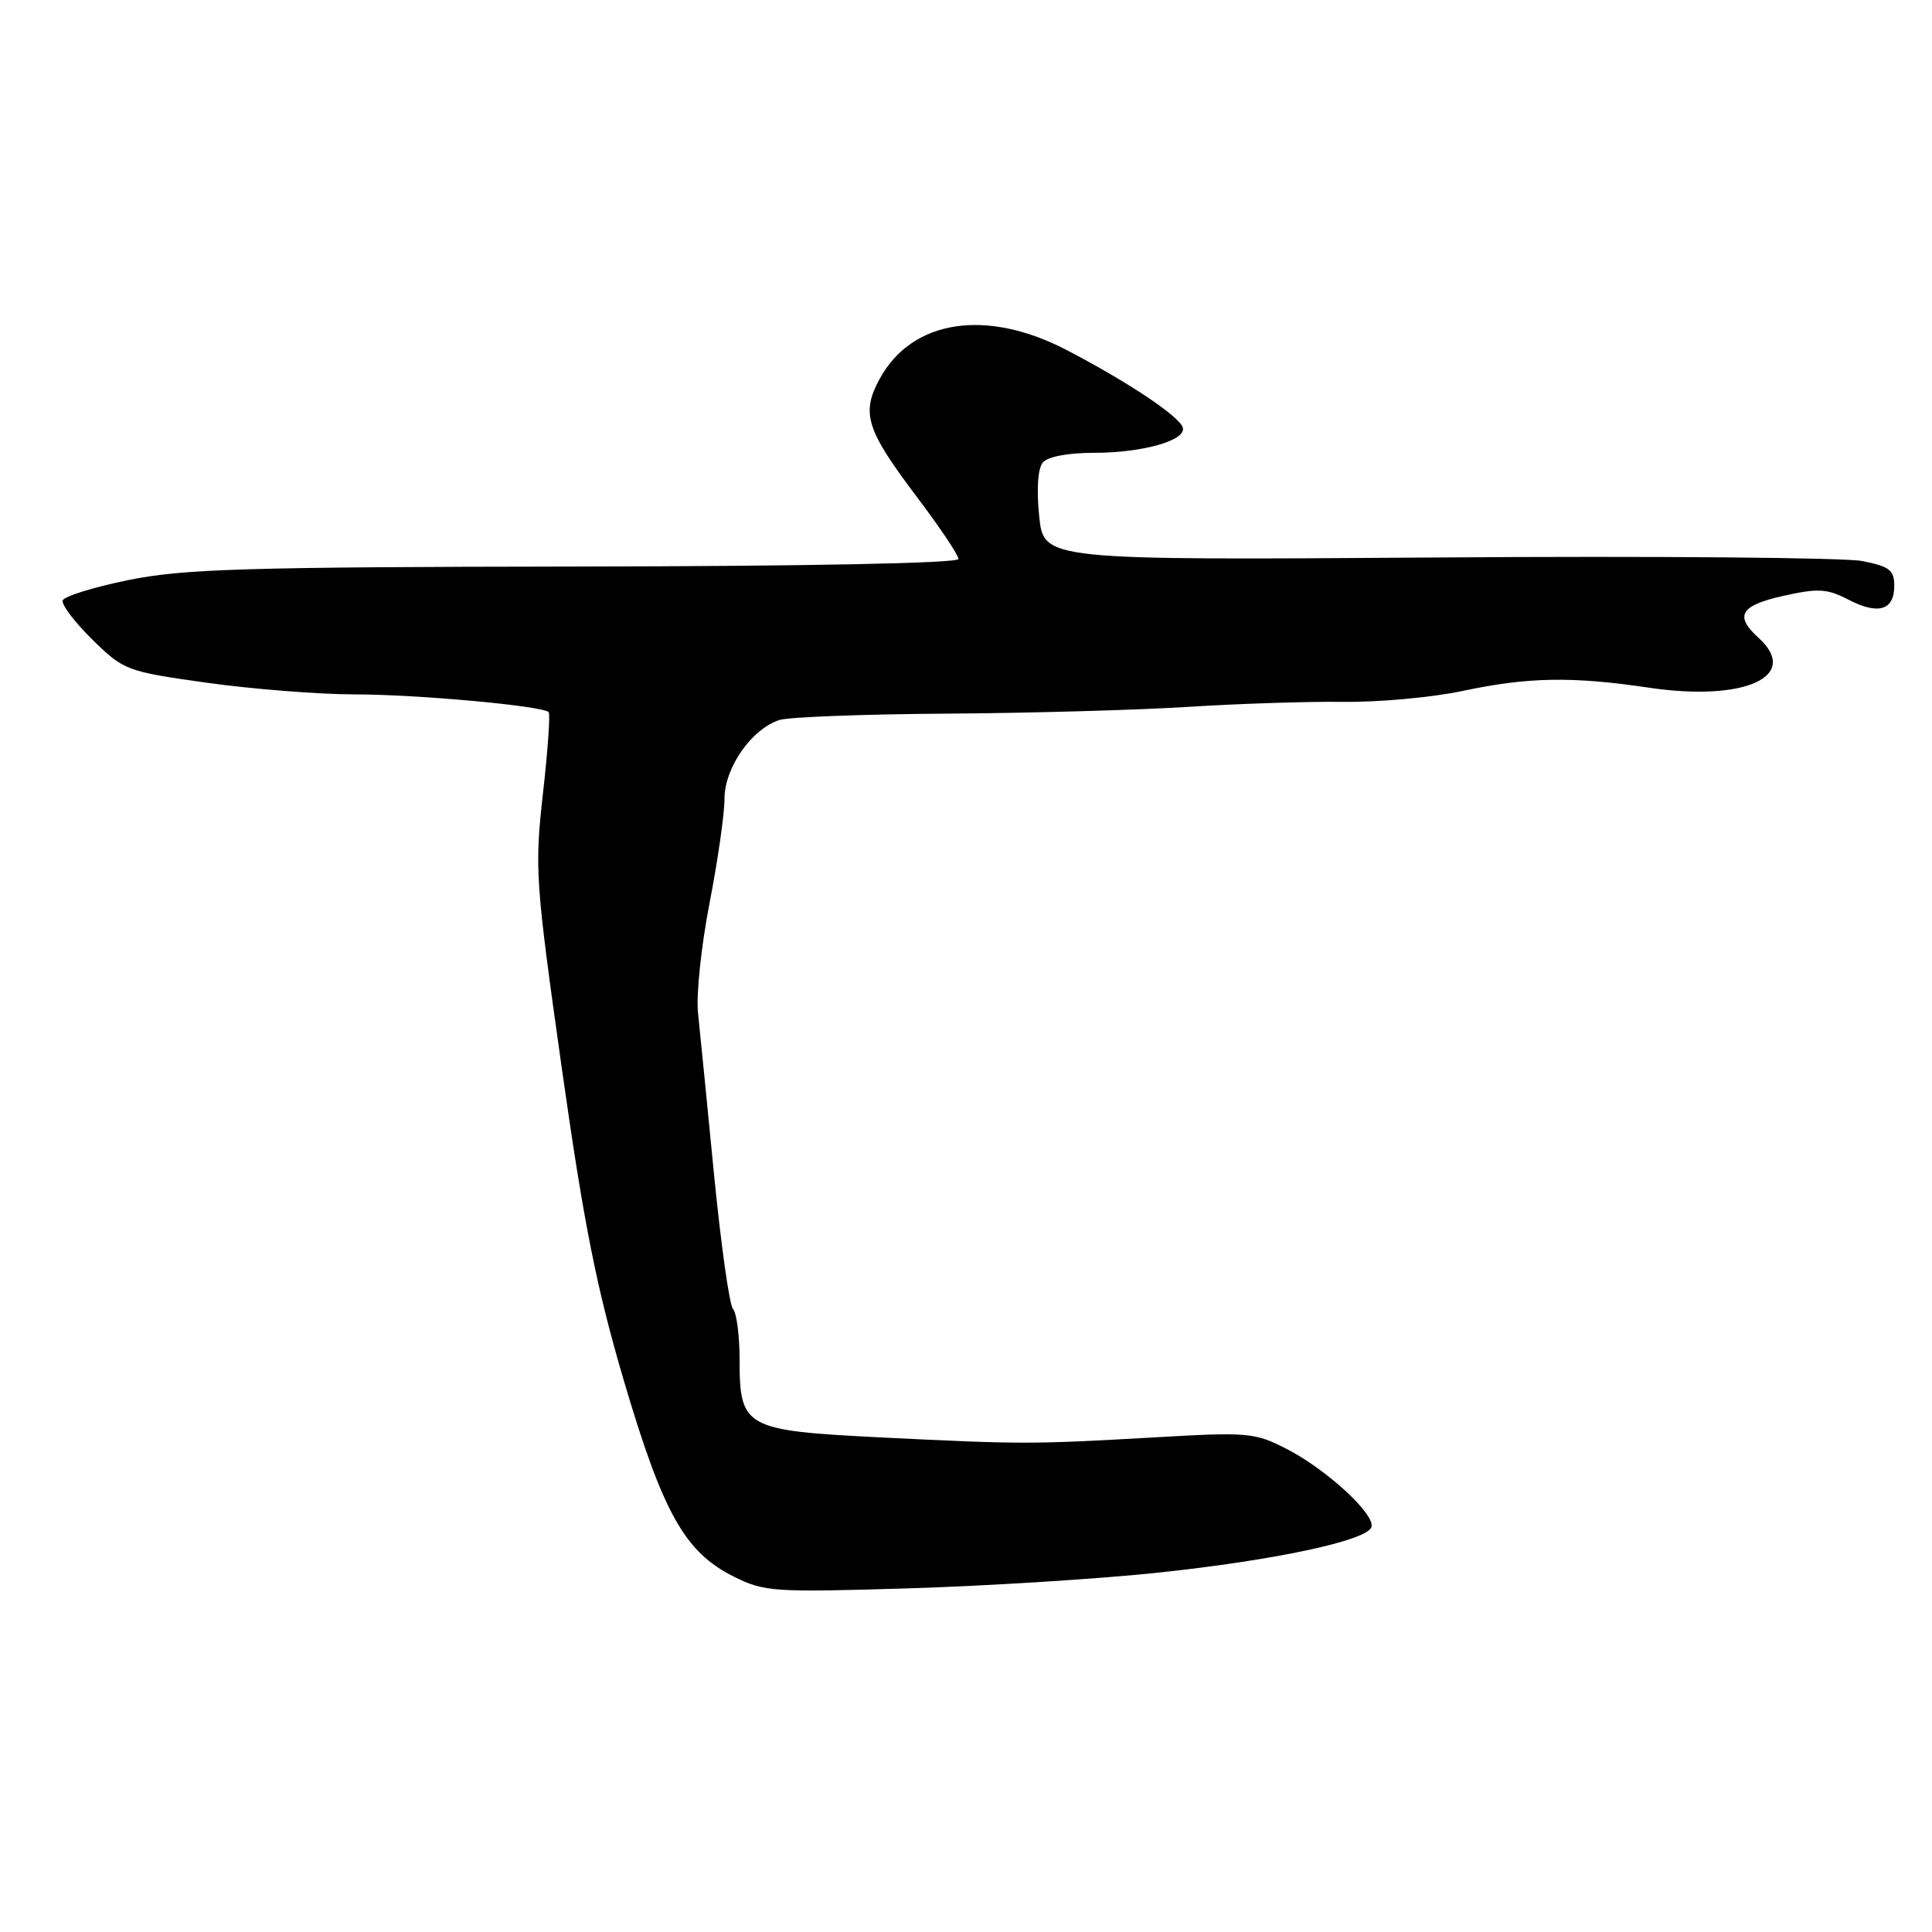 <?xml version="1.0" encoding="UTF-8" standalone="no"?>
<!DOCTYPE svg PUBLIC "-//W3C//DTD SVG 1.1//EN" "http://www.w3.org/Graphics/SVG/1.1/DTD/svg11.dtd" >
<svg xmlns="http://www.w3.org/2000/svg" xmlns:xlink="http://www.w3.org/1999/xlink" version="1.1" viewBox="0 0 256 256">
 <g >
 <path fill="currentColor"
d=" M 153.50 208.38 C 168.95 206.74 181.14 204.13 181.72 202.35 C 182.27 200.69 175.81 194.73 170.54 192.02 C 166.25 189.81 165.46 189.74 152.77 190.47 C 136.67 191.39 135.36 191.39 116.61 190.46 C 98.70 189.56 98.00 189.18 98.00 180.20 C 98.00 177.01 97.61 173.97 97.13 173.45 C 96.65 172.93 95.52 164.85 94.60 155.50 C 93.69 146.15 92.74 136.57 92.49 134.21 C 92.23 131.86 92.92 125.33 94.01 119.71 C 95.10 114.10 96.00 107.85 96.00 105.83 C 96.00 101.72 99.59 96.59 103.29 95.40 C 104.51 95.01 114.50 94.63 125.50 94.56 C 136.50 94.49 150.90 94.08 157.50 93.66 C 164.10 93.24 173.32 92.94 178.00 93.00 C 182.68 93.06 189.79 92.41 193.82 91.55 C 202.50 89.71 208.28 89.61 218.48 91.12 C 231.19 93.01 238.65 89.61 233.00 84.50 C 229.79 81.59 230.60 80.23 236.32 78.95 C 240.91 77.93 242.09 77.99 244.91 79.45 C 248.89 81.51 251.00 80.88 251.00 77.62 C 251.00 75.54 250.36 75.05 246.75 74.34 C 244.41 73.88 219.06 73.66 190.40 73.87 C 138.30 74.23 138.30 74.23 137.70 68.41 C 137.33 64.84 137.52 62.08 138.17 61.29 C 138.82 60.51 141.51 60.00 144.97 60.00 C 151.46 60.00 157.27 58.33 156.72 56.64 C 156.23 55.13 149.44 50.60 141.37 46.40 C 130.72 40.84 120.89 42.33 116.59 50.15 C 114.07 54.74 114.75 56.92 121.47 65.82 C 124.51 69.84 127.00 73.55 127.00 74.07 C 127.00 74.63 106.98 75.03 76.25 75.07 C 32.52 75.13 24.34 75.38 17.07 76.85 C 12.44 77.79 8.50 79.01 8.31 79.56 C 8.13 80.11 9.90 82.45 12.24 84.75 C 16.41 88.84 16.75 88.97 27.43 90.47 C 33.43 91.31 42.21 92.00 46.92 92.01 C 55.30 92.01 71.86 93.53 72.70 94.36 C 72.93 94.59 72.59 99.46 71.94 105.17 C 70.83 115.10 70.94 116.73 74.44 141.53 C 77.37 162.24 79.04 170.64 82.68 183.00 C 87.85 200.50 90.74 205.66 97.21 208.90 C 101.29 210.93 102.45 211.01 120.50 210.46 C 130.95 210.14 145.80 209.20 153.50 208.38 Z "/>
</g>
</svg>